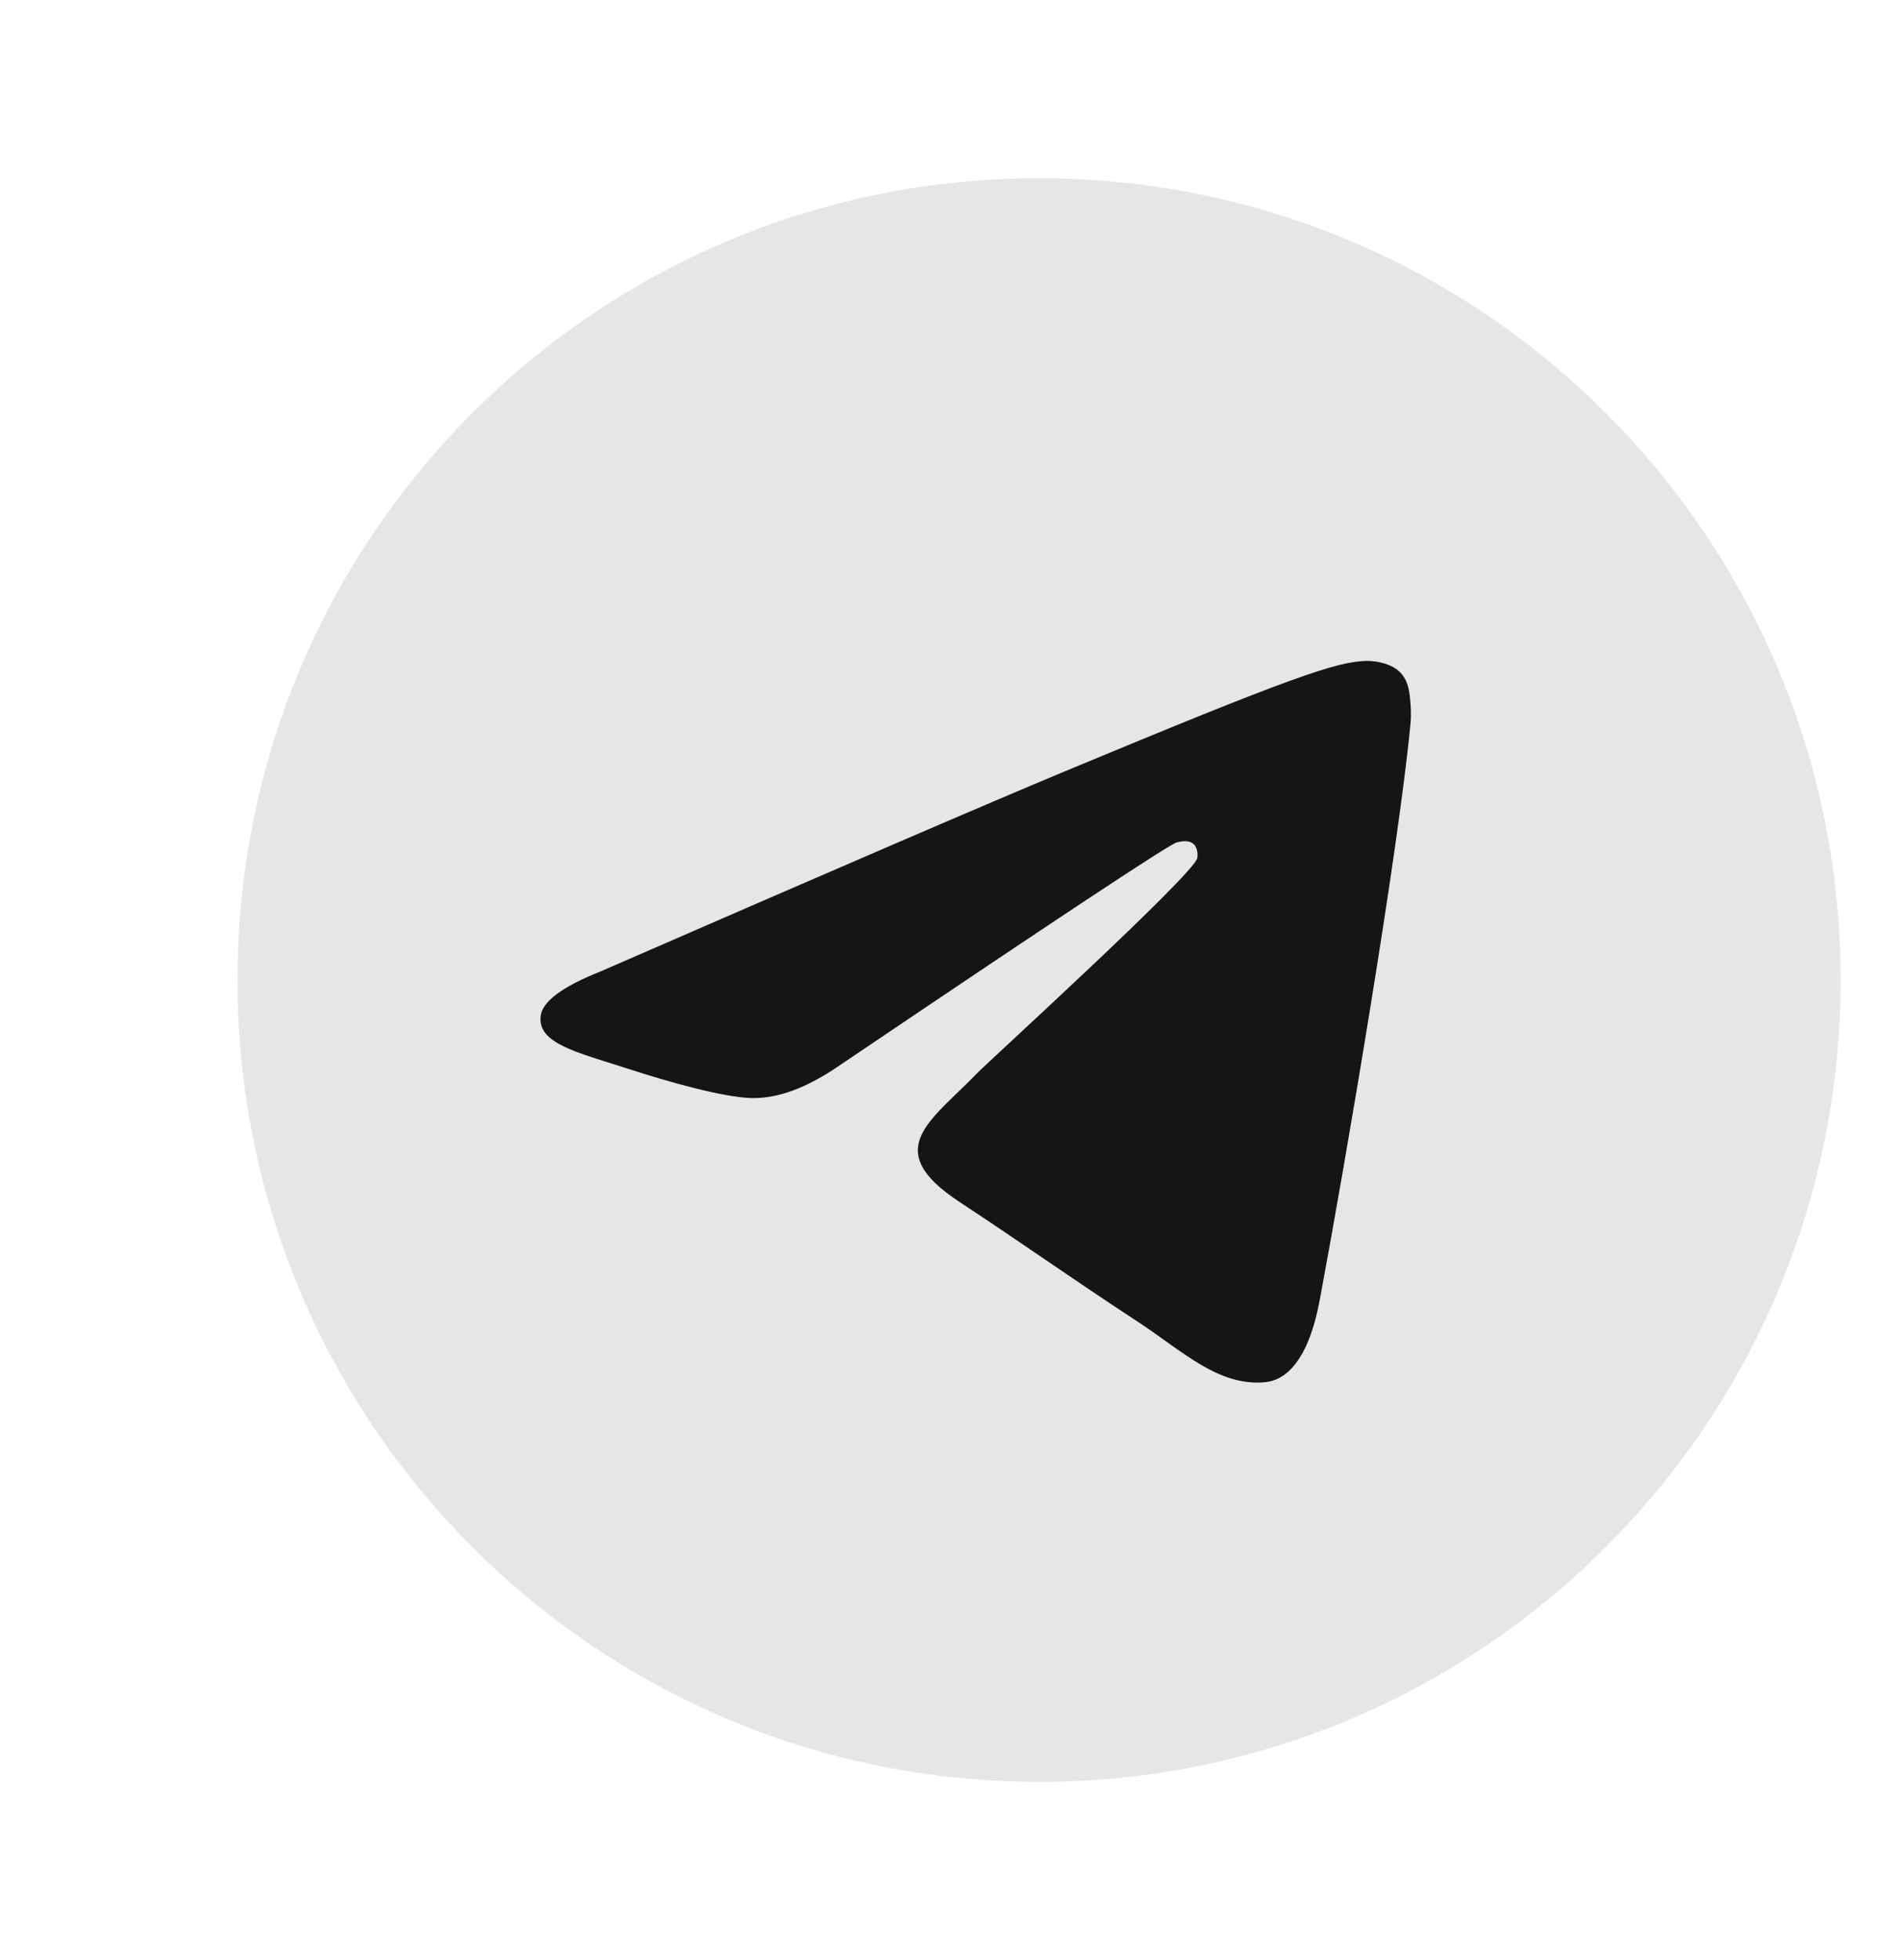 <svg width="32" height="33" viewBox="0 0 32 33" fill="none" xmlns="http://www.w3.org/2000/svg">
<path d="M17.5 30C24.956 30 31 23.956 31 16.5C31 9.044 24.956 3 17.5 3C10.044 3 4 9.044 4 16.5C4 23.956 10.044 30 17.5 30Z" fill="#E6E6E6"/>
<path fill-rule="evenodd" clip-rule="evenodd" d="M10.11 16.357C14.045 14.643 16.67 13.512 17.983 12.966C21.732 11.407 22.511 11.136 23.019 11.127C23.13 11.125 23.38 11.153 23.542 11.284C23.678 11.395 23.716 11.544 23.734 11.65C23.752 11.755 23.774 11.994 23.756 12.181C23.553 14.316 22.674 19.496 22.227 21.887C22.038 22.898 21.665 23.238 21.304 23.271C20.52 23.343 19.925 22.753 19.166 22.255C17.978 21.476 17.306 20.991 16.153 20.231C14.82 19.353 15.684 18.87 16.444 18.081C16.643 17.875 20.097 14.733 20.164 14.448C20.172 14.412 20.18 14.279 20.101 14.209C20.022 14.139 19.905 14.163 19.821 14.182C19.702 14.209 17.804 15.464 14.127 17.946C13.588 18.316 13.1 18.496 12.663 18.487C12.181 18.476 11.254 18.214 10.565 17.99C9.719 17.715 9.047 17.57 9.106 17.103C9.136 16.86 9.471 16.612 10.11 16.357Z" fill="#151515"/>
</svg>
